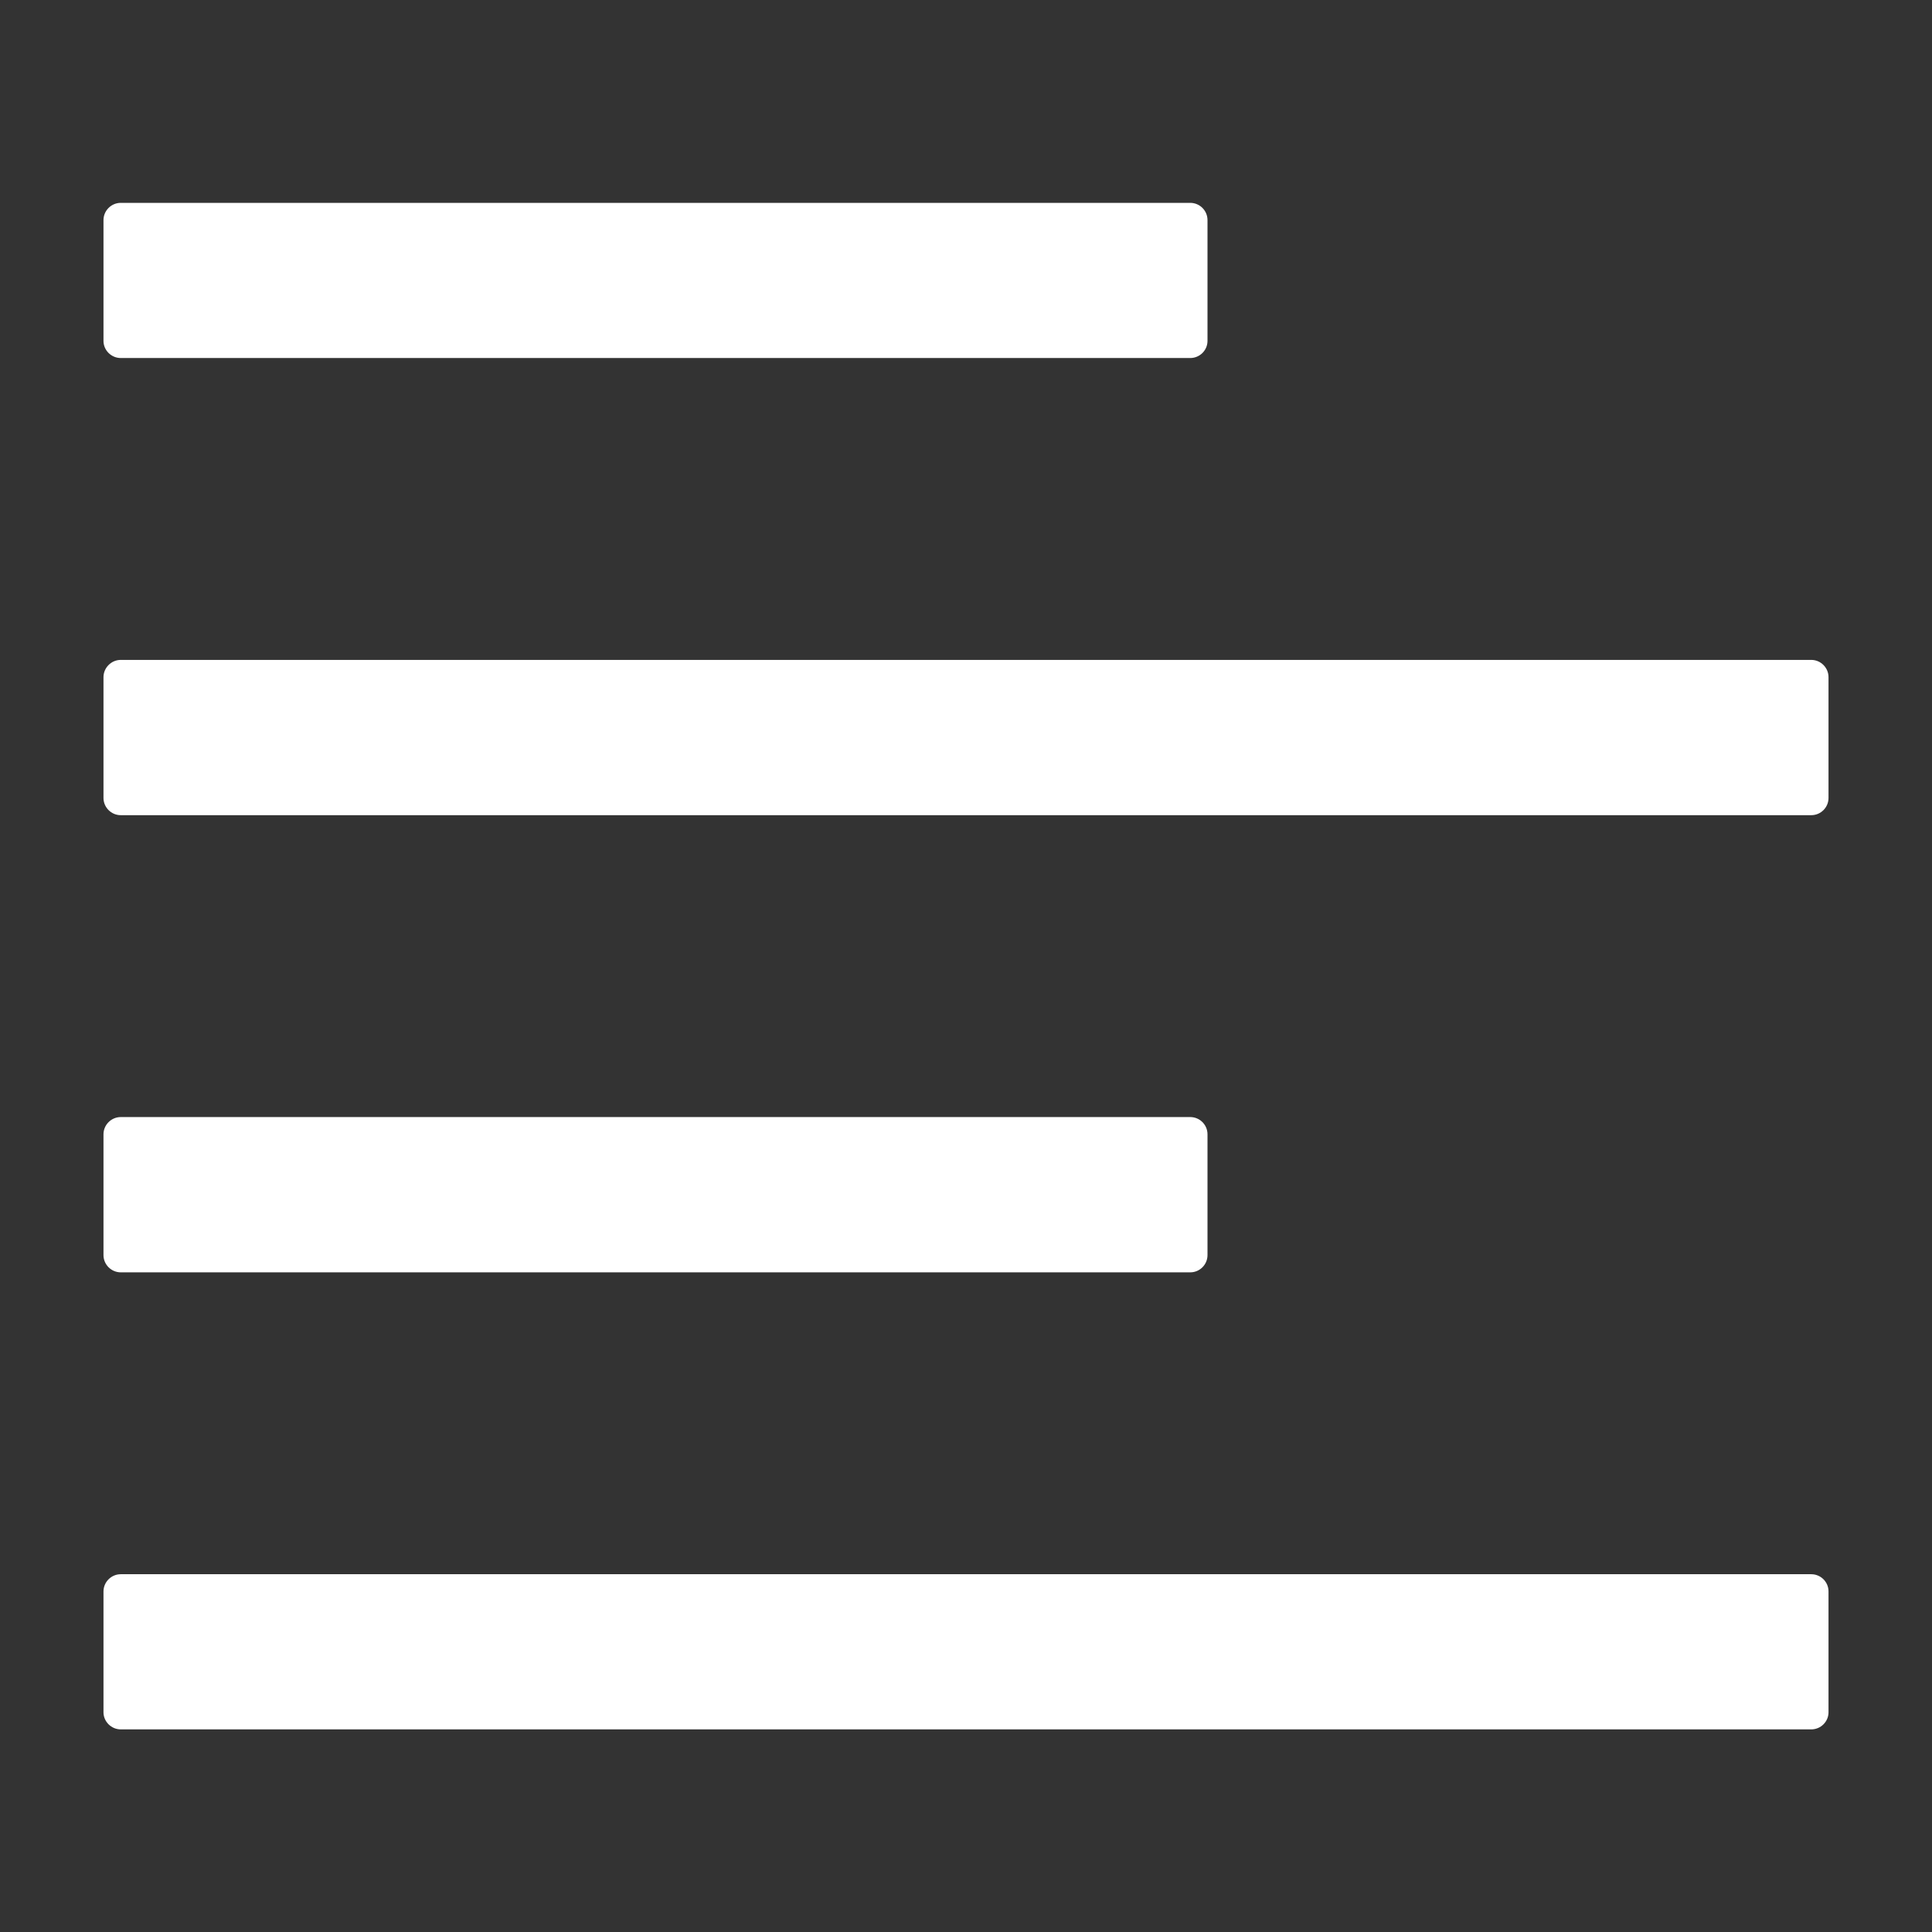 <svg width="16" height="16" viewBox="0 0 16 16" fill="none" xmlns="http://www.w3.org/2000/svg">
<rect x="0" y="0" width="16" height="16" fill="#333333" stroke="none"/>
<g id="AlignLeft">
<path id="Vector" d="M1 2.965H9.857C9.936 2.965 10 2.901 10 2.823V1.823C10 1.744 9.936 1.68 9.857 1.68H1C0.922 1.68 0.857 1.744 0.857 1.823V2.823C0.857 2.901 0.922 2.965 1 2.965ZM1 10.537H9.857C9.936 10.537 10 10.473 10 10.394V9.394C10 9.315 9.936 9.251 9.857 9.251H1C0.922 9.251 0.857 9.315 0.857 9.394V10.394C0.857 10.473 0.922 10.537 1 10.537ZM15 13.037H1C0.922 13.037 0.857 13.101 0.857 13.18V14.18C0.857 14.258 0.922 14.322 1 14.322H15C15.079 14.322 15.143 14.258 15.143 14.18V13.18C15.143 13.101 15.079 13.037 15 13.037ZM15 5.465H1C0.922 5.465 0.857 5.53 0.857 5.608V6.608C0.857 6.687 0.922 6.751 1 6.751H15C15.079 6.751 15.143 6.687 15.143 6.608V5.608C15.143 5.53 15.079 5.465 15 5.465Z" fill="white"/>
</g>
</svg>
